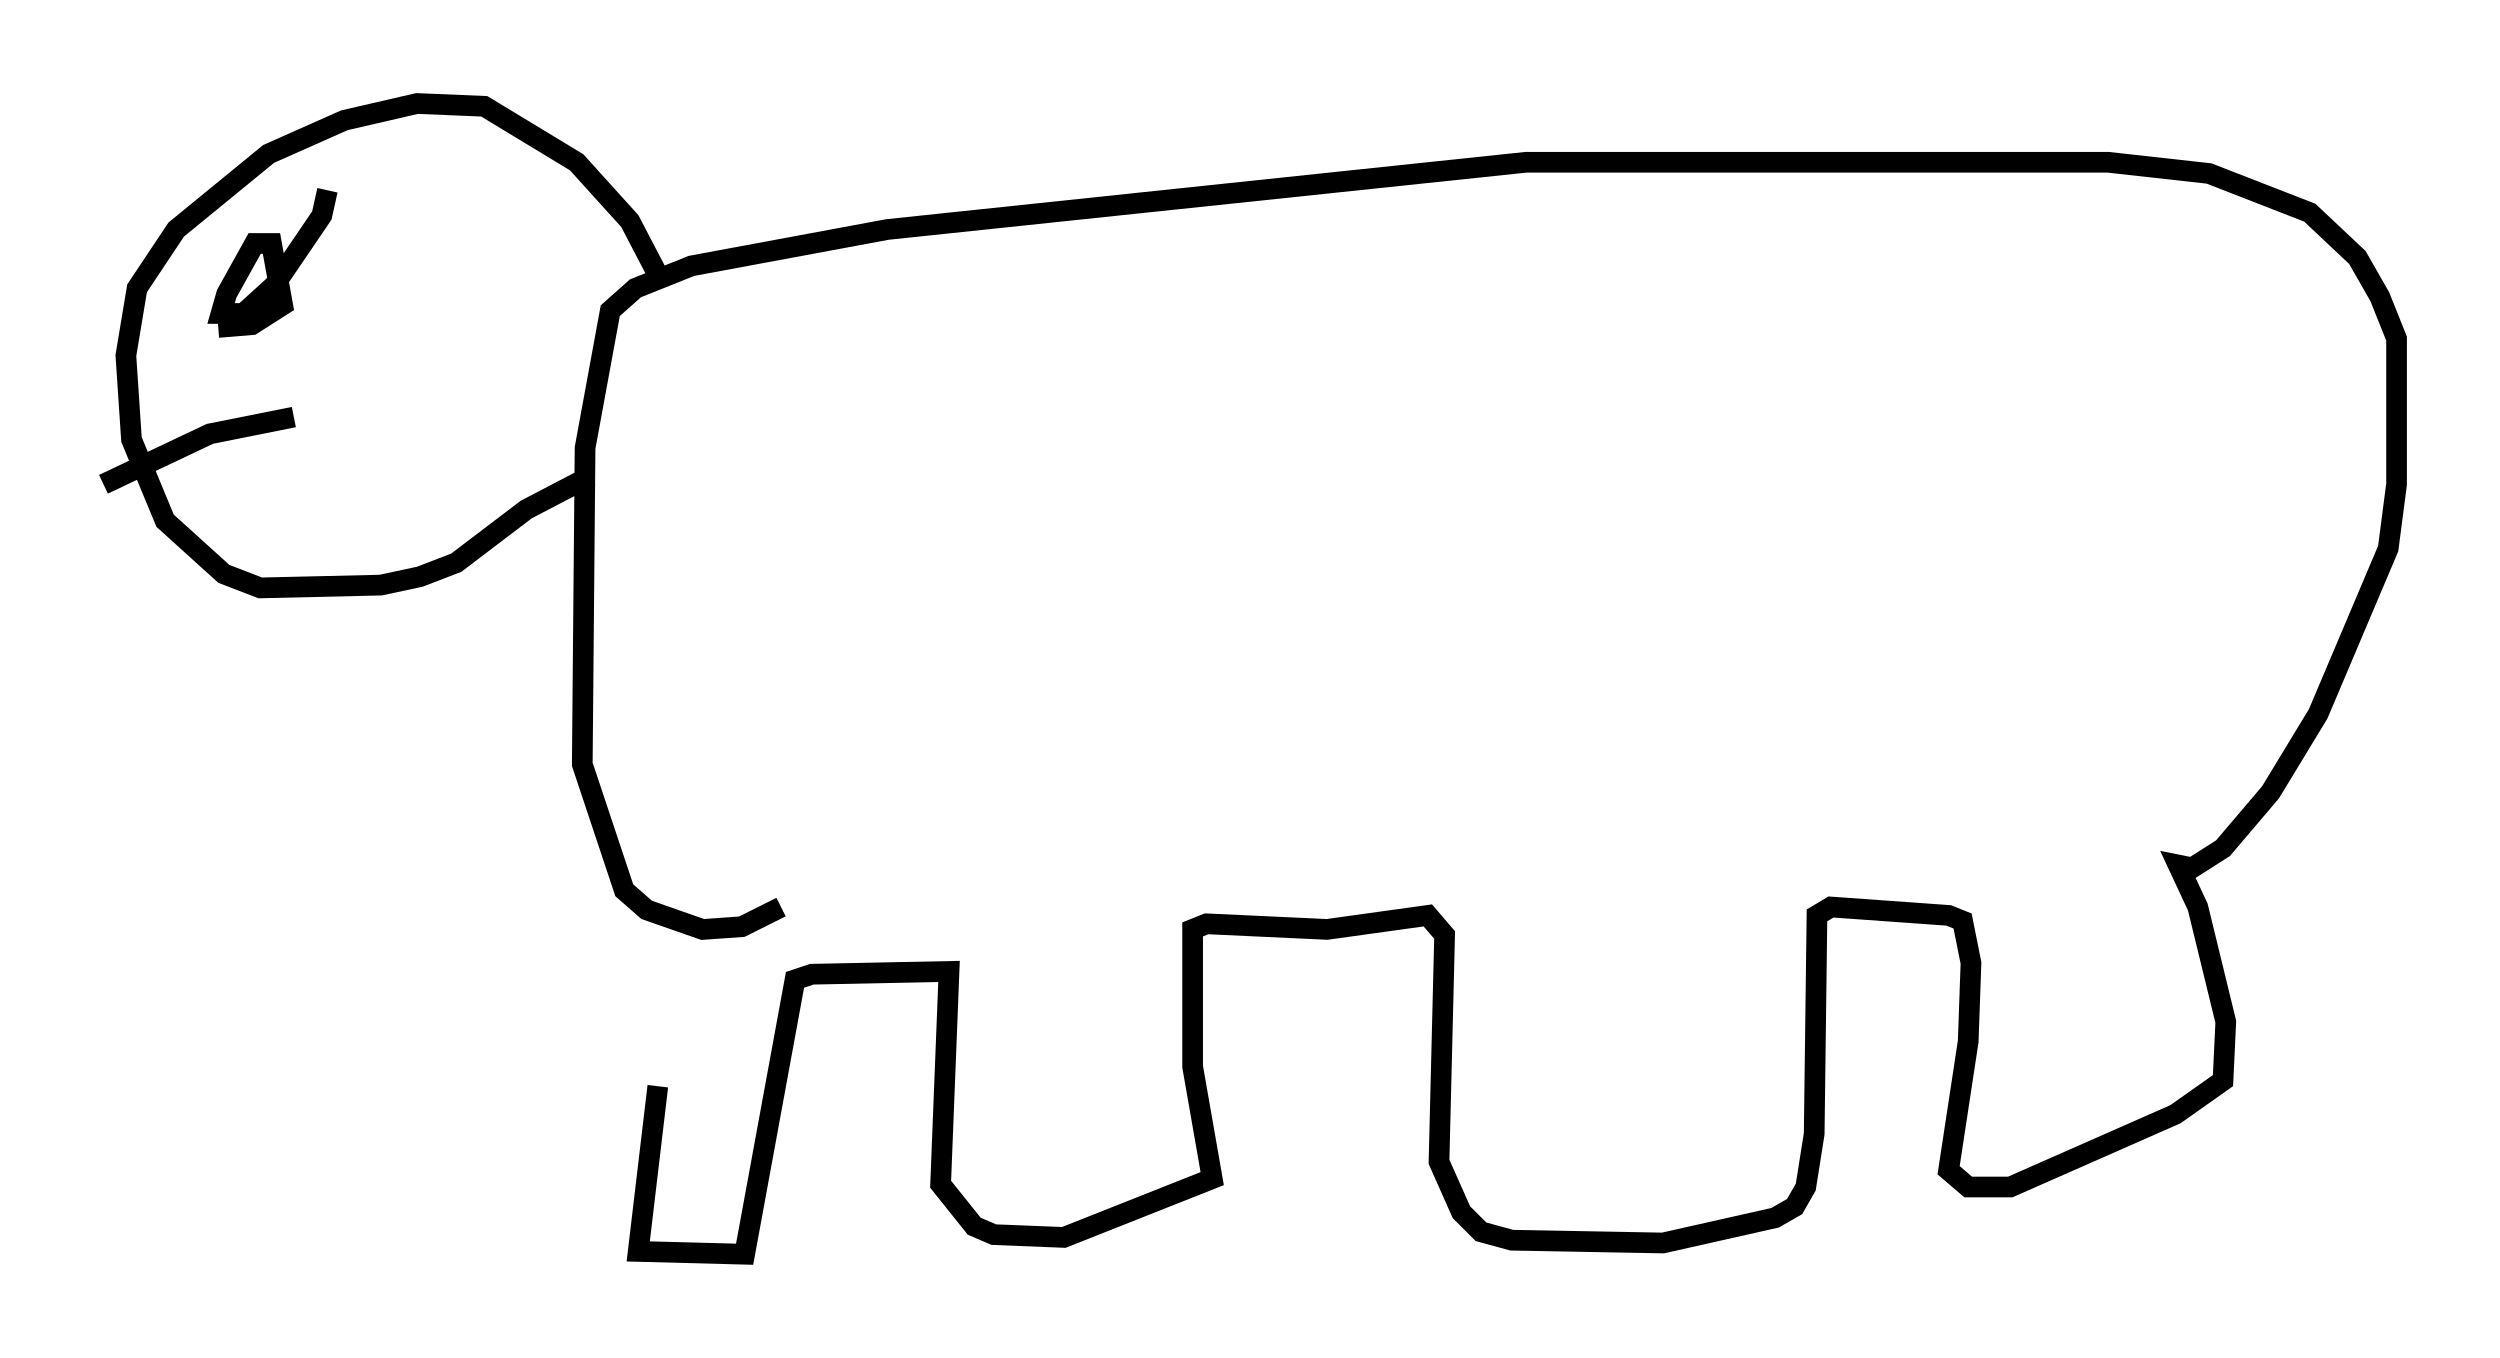 <?xml version="1.0" encoding="utf-8" ?>
<svg baseProfile="full" height="65.615" version="1.1" width="120.824" xmlns="http://www.w3.org/2000/svg" xmlns:ev="http://www.w3.org/2001/xml-events" xmlns:xlink="http://www.w3.org/1999/xlink"><defs /><rect fill="white" height="65.615" width="120.824" x="0" y="0" /><path d="M32.063, 45.866 m-0.271, 6.631 l-0.947, 7.984 5.142, 0.135 l2.436, -13.261 0.812, -0.271 l6.631, -0.135 -0.406, 10.284 l1.624, 2.03 0.947, 0.406 l3.383, 0.135 7.172, -2.842 l-0.947, -5.413 0.0, -6.631 l0.677, -0.271 5.819, 0.271 l4.871, -0.677 0.812, 0.947 l-0.271, 10.961 1.083, 2.436 l0.947, 0.947 1.488, 0.406 l7.307, 0.135 5.413, -1.218 l0.947, -0.541 0.541, -0.947 l0.406, -2.571 0.135, -10.555 l0.677, -0.406 5.683, 0.406 l0.677, 0.271 0.406, 2.03 l-0.135, 3.789 -0.947, 6.225 l0.947, 0.812 2.03, 0.0 l7.984, -3.518 2.3, -1.624 l0.135, -2.842 -1.353, -5.548 l-0.947, -2.03 0.677, 0.135 l1.488, -0.947 2.3, -2.706 l2.3, -3.789 3.383, -7.984 l0.406, -3.112 0.0, -7.036 l-0.812, -2.03 -1.083, -1.894 l-2.3, -2.165 -4.871, -1.894 l-4.871, -0.541 -28.146, 0.0 l-30.852, 3.248 -9.472, 1.759 l-2.706, 1.083 -1.218, 1.083 l-1.218, 6.631 -0.135, 15.291 l2.03, 6.089 1.083, 0.947 l2.706, 0.947 1.894, -0.135 l1.894, -0.947 m-9.202, -20.839 l-3.112, 1.624 -3.383, 2.571 l-1.759, 0.677 -1.894, 0.406 l-5.819, 0.135 -1.759, -0.677 l-2.842, -2.571 -1.624, -3.924 l-0.271, -4.059 0.541, -3.248 l1.894, -2.842 4.465, -3.654 l3.654, -1.624 3.518, -0.812 l3.248, 0.135 4.465, 2.706 l2.571, 2.842 1.624, 3.112 m-15.561, -2.842 l0.0, 0.0 m-5.954, 4.871 l1.624, -0.135 1.488, -0.947 l-0.541, -2.977 -0.812, 0.0 l-1.353, 2.436 -0.271, 0.947 l1.083, 0.0 1.488, -1.353 l2.3, -3.383 0.271, -1.218 m-10.825, 14.208 l5.142, -2.436 4.059, -0.812 " fill="none" stroke="black" stroke-width="1" /></svg>